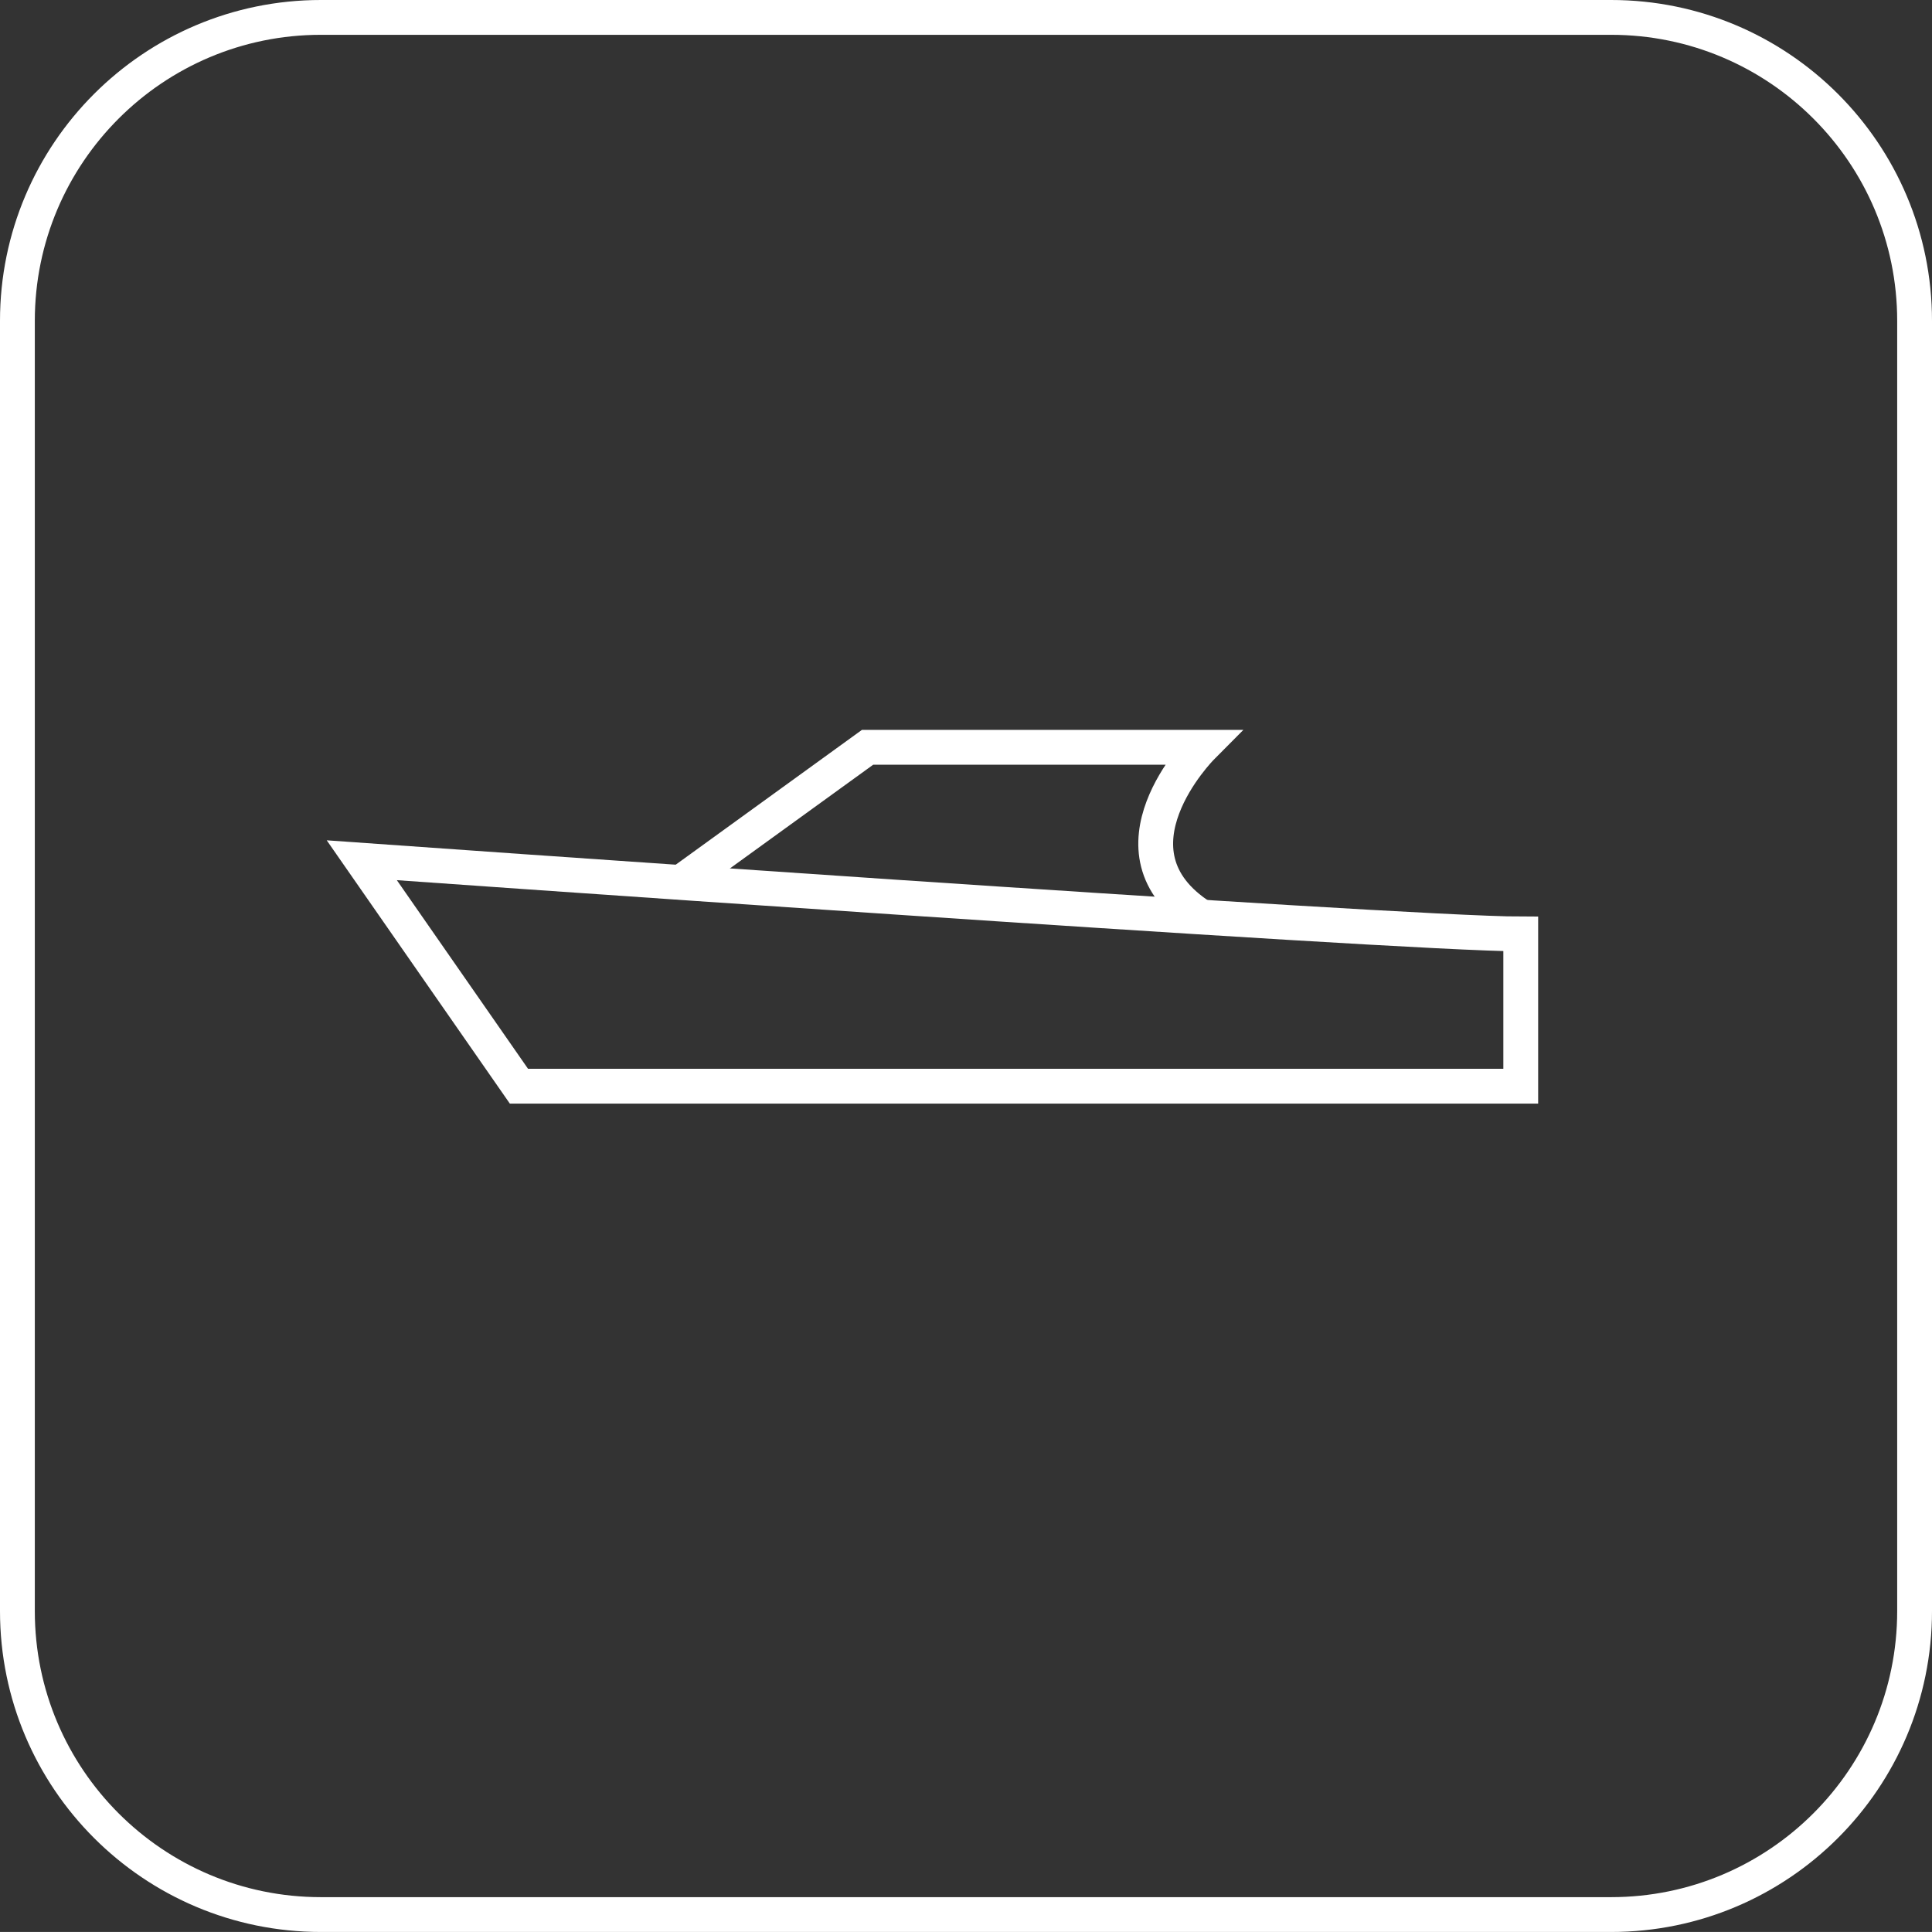 <?xml version="1.0" encoding="utf-8"?>
<!-- Generator: Adobe Illustrator 17.0.0, SVG Export Plug-In . SVG Version: 6.00 Build 0)  -->
<!DOCTYPE svg PUBLIC "-//W3C//DTD SVG 1.1//EN" "http://www.w3.org/Graphics/SVG/1.1/DTD/svg11.dtd">
<svg version="1.1" id="Layer_1" xmlns="http://www.w3.org/2000/svg" xmlns:xlink="http://www.w3.org/1999/xlink" x="0px" y="0px"
	 width="58.046px" height="58.045px" viewBox="-8.215 -8.215 58.046 58.045" enable-background="new -8.215 -8.215 58.046 58.045"
	 xml:space="preserve">
<rect x="-8.215" y="-8.215" width="58.046" height="58.045" fill="#333333" stroke="none"/>
<path fill="none" stroke="#FFFFFF" stroke-width="1.046" stroke-miterlimit="10" d="M40.189,49.307H1.427
	c-5.035,0-9.119-4.083-9.119-9.119V1.426c0-5.035,4.084-9.118,9.119-9.118h38.762c5.037,0,9.119,4.083,9.119,9.118v38.762
	C49.308,45.224,45.225,49.307,40.189,49.307z"/>
<path fill="none" stroke="#FFFFFF" stroke-width="1.046" stroke-miterlimit="10" d="M2.655,17.631c0,0,31.132,2.214,34.82,2.214
	v4.574H7.376L2.655,17.631z"/>
<path fill="none" stroke="#FFFFFF" stroke-width="1.046" stroke-miterlimit="10" d="M12.24,18.299l5.611-4.062h10.034
	c0,0-3.099,3.119,0,5.101"/>
</svg>
